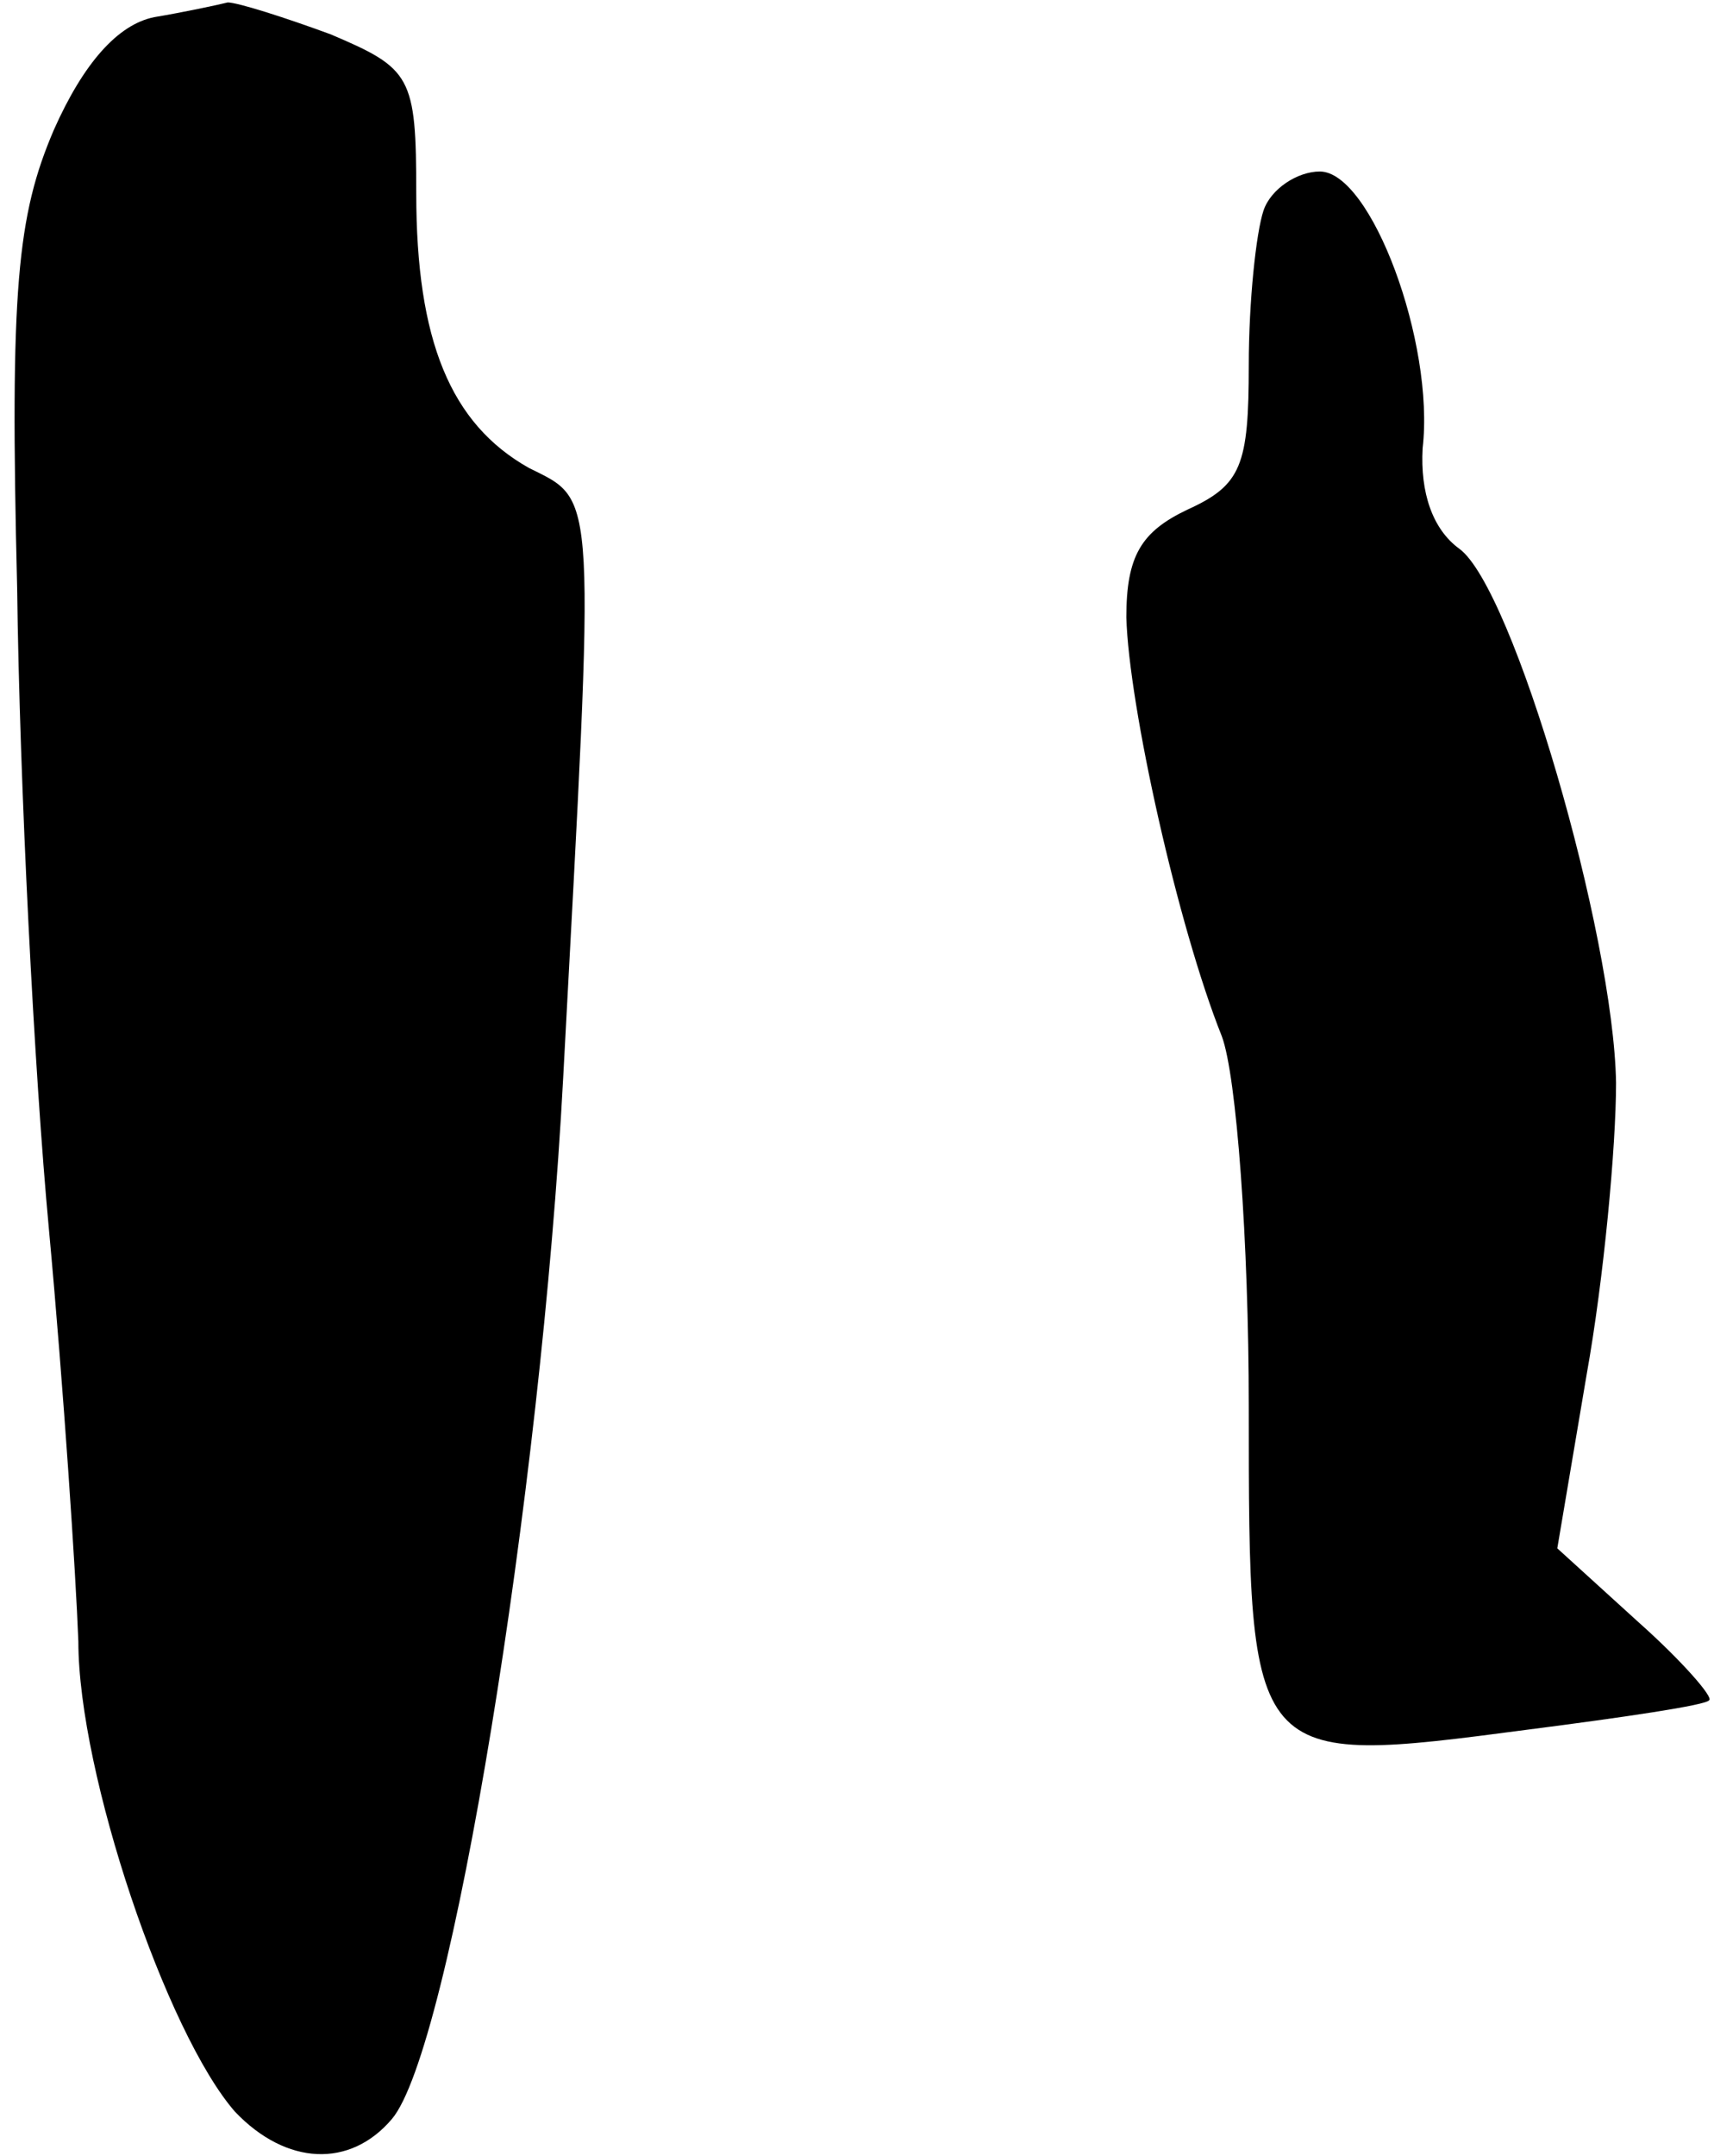 <?xml version="1.0" standalone="no"?>
<!DOCTYPE svg PUBLIC "-//W3C//DTD SVG 20010904//EN"
 "http://www.w3.org/TR/2001/REC-SVG-20010904/DTD/svg10.dtd">
<svg version="1.0" xmlns="http://www.w3.org/2000/svg"
 width="70pt" height="88pt" viewBox="0 0 70 88"
 preserveAspectRatio="xMidYMid meet">
<g transform="translate(0,88) scale(0.1,-0.1)"
fill="#000000" stroke="none">
<path fill="#000000" stroke="none" d="M63 873 c-15 -3 -29 -19 -41 -46 -15
-35 -18 -65 -15 -187 1 -80 7 -198 13 -262 6 -65 11 -141 12 -168 0 -54 36
-160 64 -192 21 -22 47 -23 64 -3 24 28 61 255 70 425 13 243 14 235 -14 249
-32 18 -46 52 -46 112 0 48 -2 51 -35 65 -19 7 -38 13 -42 13 -4 -1 -18 -4
-30 -6z"/>
<path fill="#000000" stroke="none" d="M516 794 c-3 -9 -6 -37 -6 -63 0 -41
-3 -49 -25 -59 -19 -9 -25 -19 -25 -44 1 -36 21 -126 39 -171 6 -16 11 -84 11
-151 0 -147 0 -147 114 -132 39 5 73 10 74 12 2 1 -11 16 -29 32 l-33 30 12
71 c7 39 12 93 12 119 -1 61 -42 202 -64 218 -11 8 -16 23 -15 41 5 43 -21
113 -42 113 -9 0 -20 -7 -23 -16z"/>
</g>
</svg>
